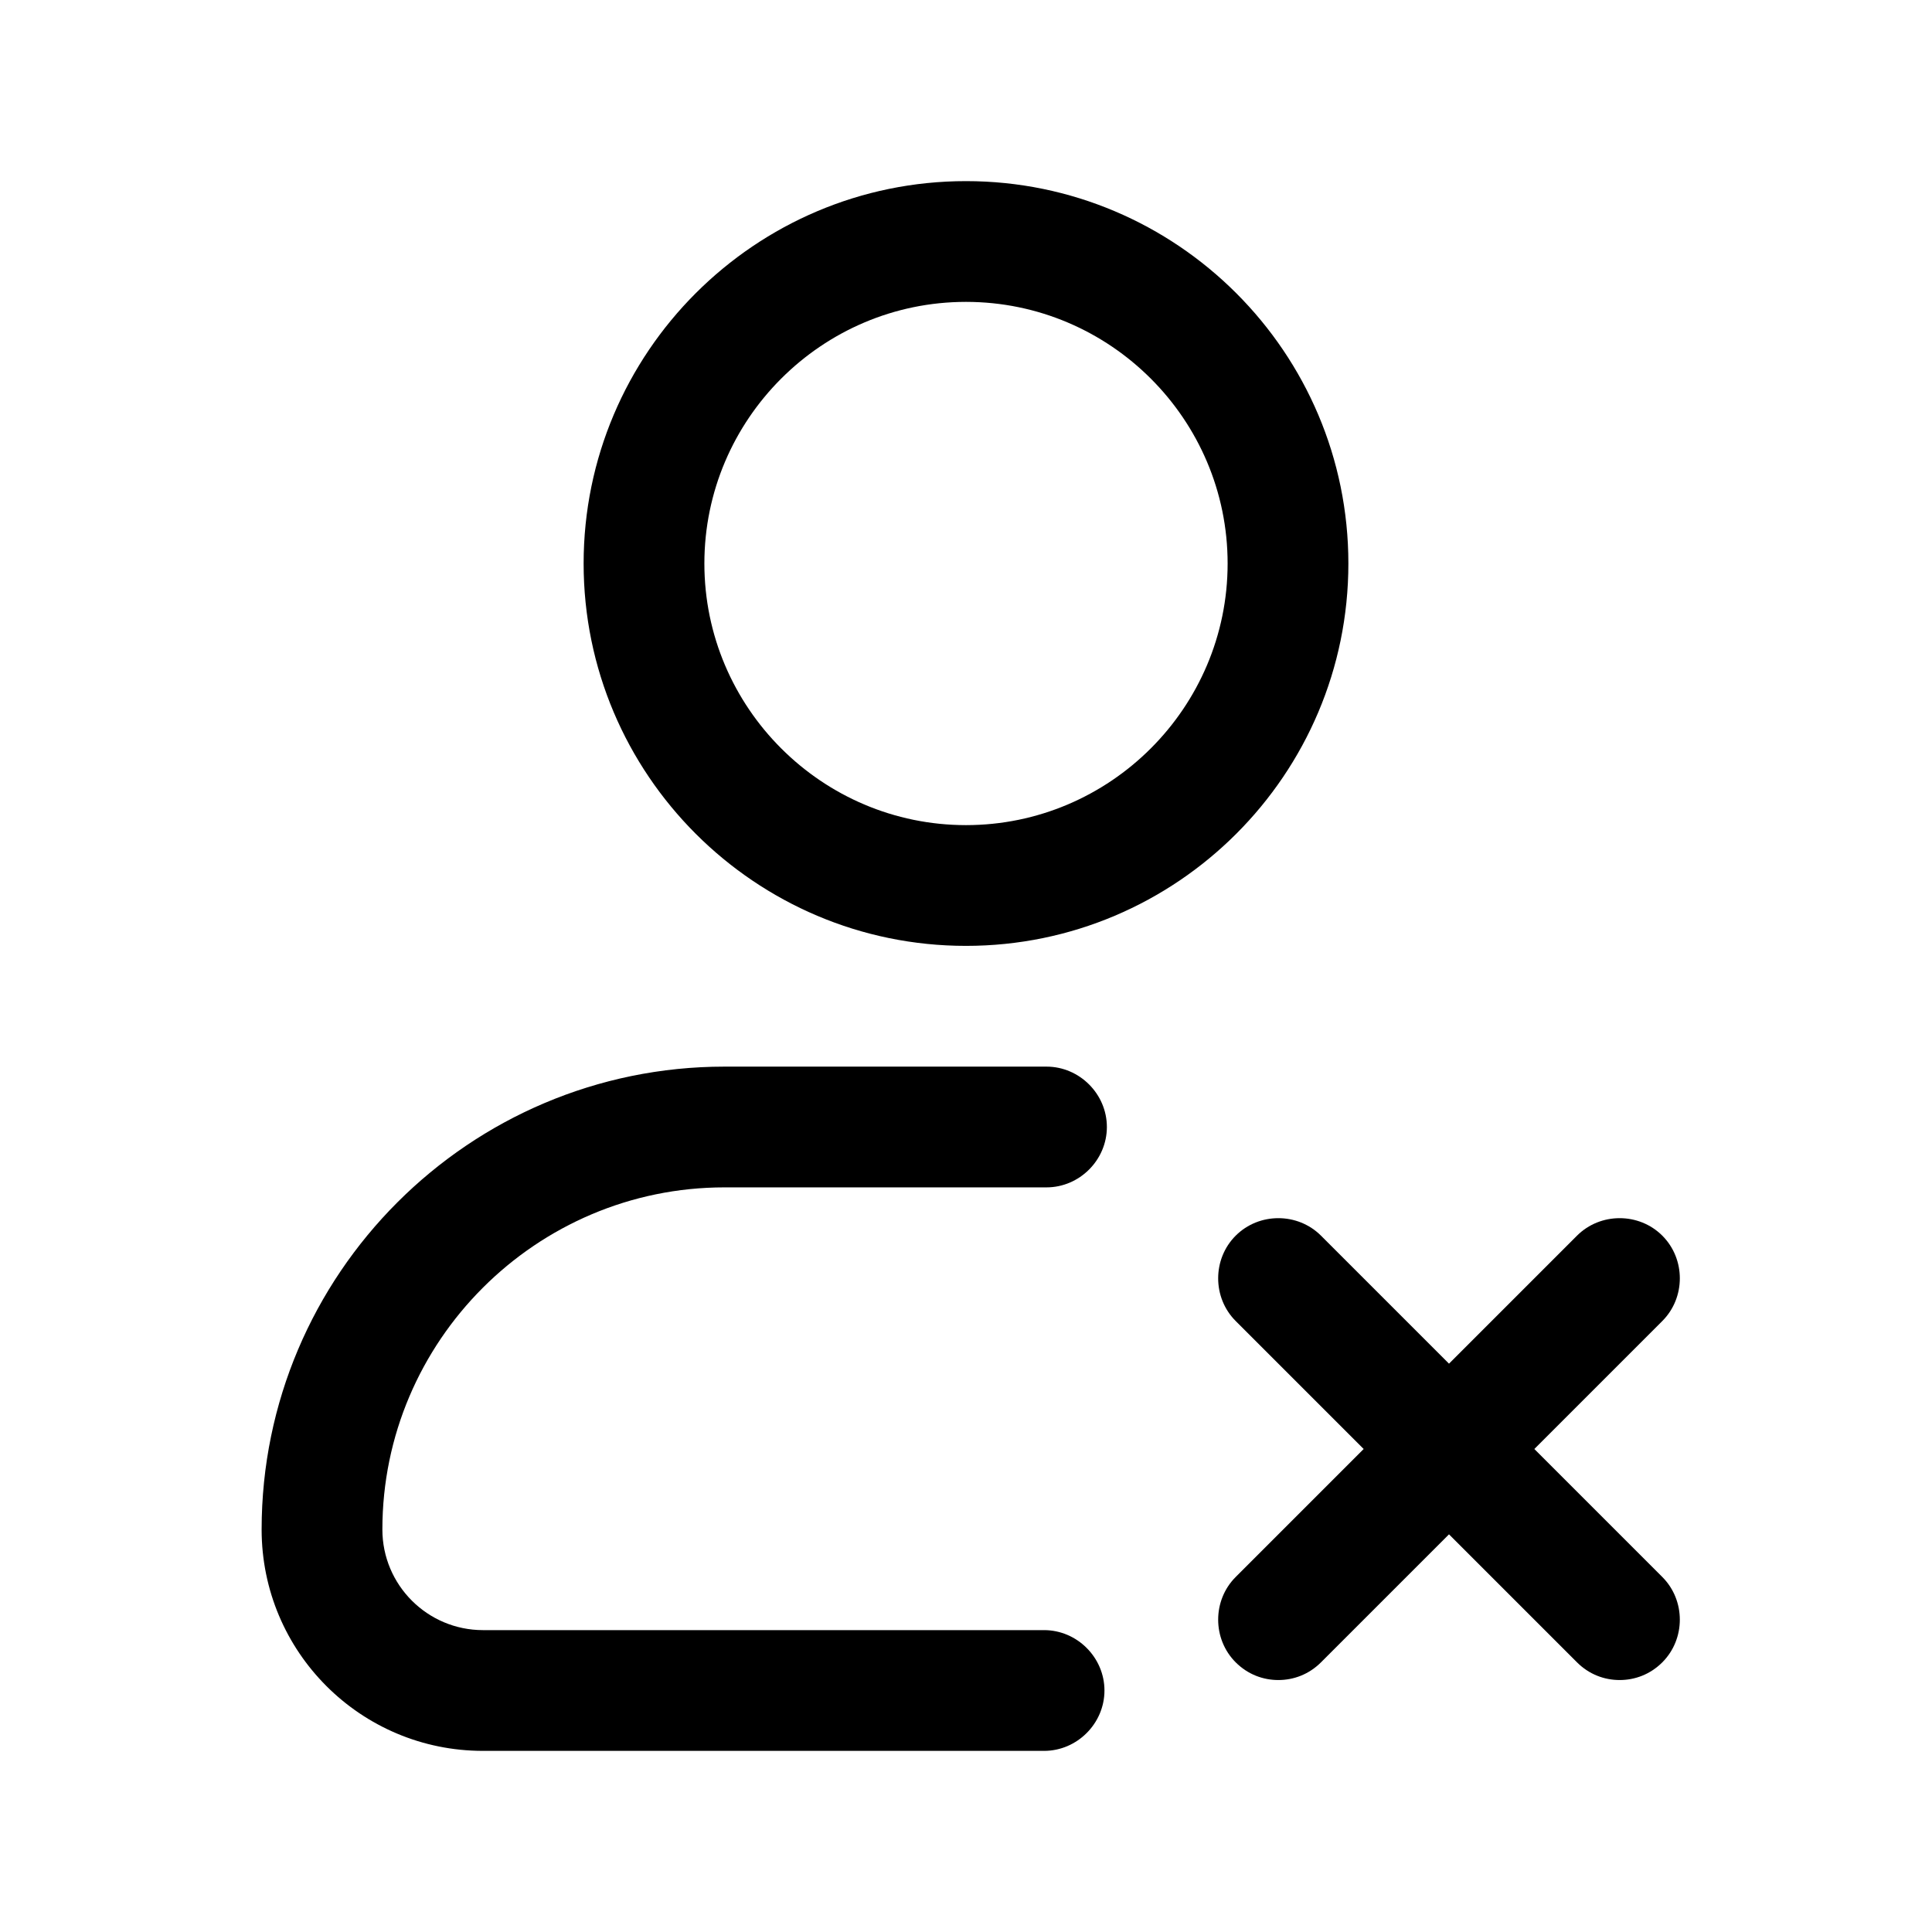 <svg id="Layer_1" viewBox="0 0 24 24" xmlns="http://www.w3.org/2000/svg" data-name="Layer 1"><path d="m12 11.75c2.62 0 4.75-2.13 4.75-4.75s-2.13-4.75-4.75-4.75-4.75 2.13-4.75 4.75 2.13 4.75 4.75 4.75zm0-8c1.79 0 3.25 1.46 3.25 3.25s-1.46 3.25-3.25 3.25-3.25-1.46-3.25-3.25 1.46-3.25 3.25-3.25z"/><path d="m9 14.75h4c.41 0 .75-.34.75-.75s-.34-.75-.75-.75h-4c-3.17 0-5.75 2.58-5.75 5.75 0 1.52 1.23 2.75 2.75 2.75h6.97c.41 0 .75-.34.75-.75s-.34-.75-.75-.75h-6.97c-.69 0-1.25-.56-1.25-1.25 0-2.34 1.91-4.25 4.25-4.25z"/><path d="m19.06 18 1.59-1.59c.29-.29.29-.77 0-1.06s-.77-.29-1.06 0l-1.59 1.59-1.59-1.59c-.29-.29-.77-.29-1.06 0s-.29.77 0 1.06l1.59 1.59-1.59 1.59c-.29.29-.29.77 0 1.06.15.15.34.22.53.22s.38-.07.53-.22l1.59-1.59 1.59 1.59c.15.15.34.22.53.22s.38-.07.53-.22c.29-.29.29-.77 0-1.06z"/></svg>